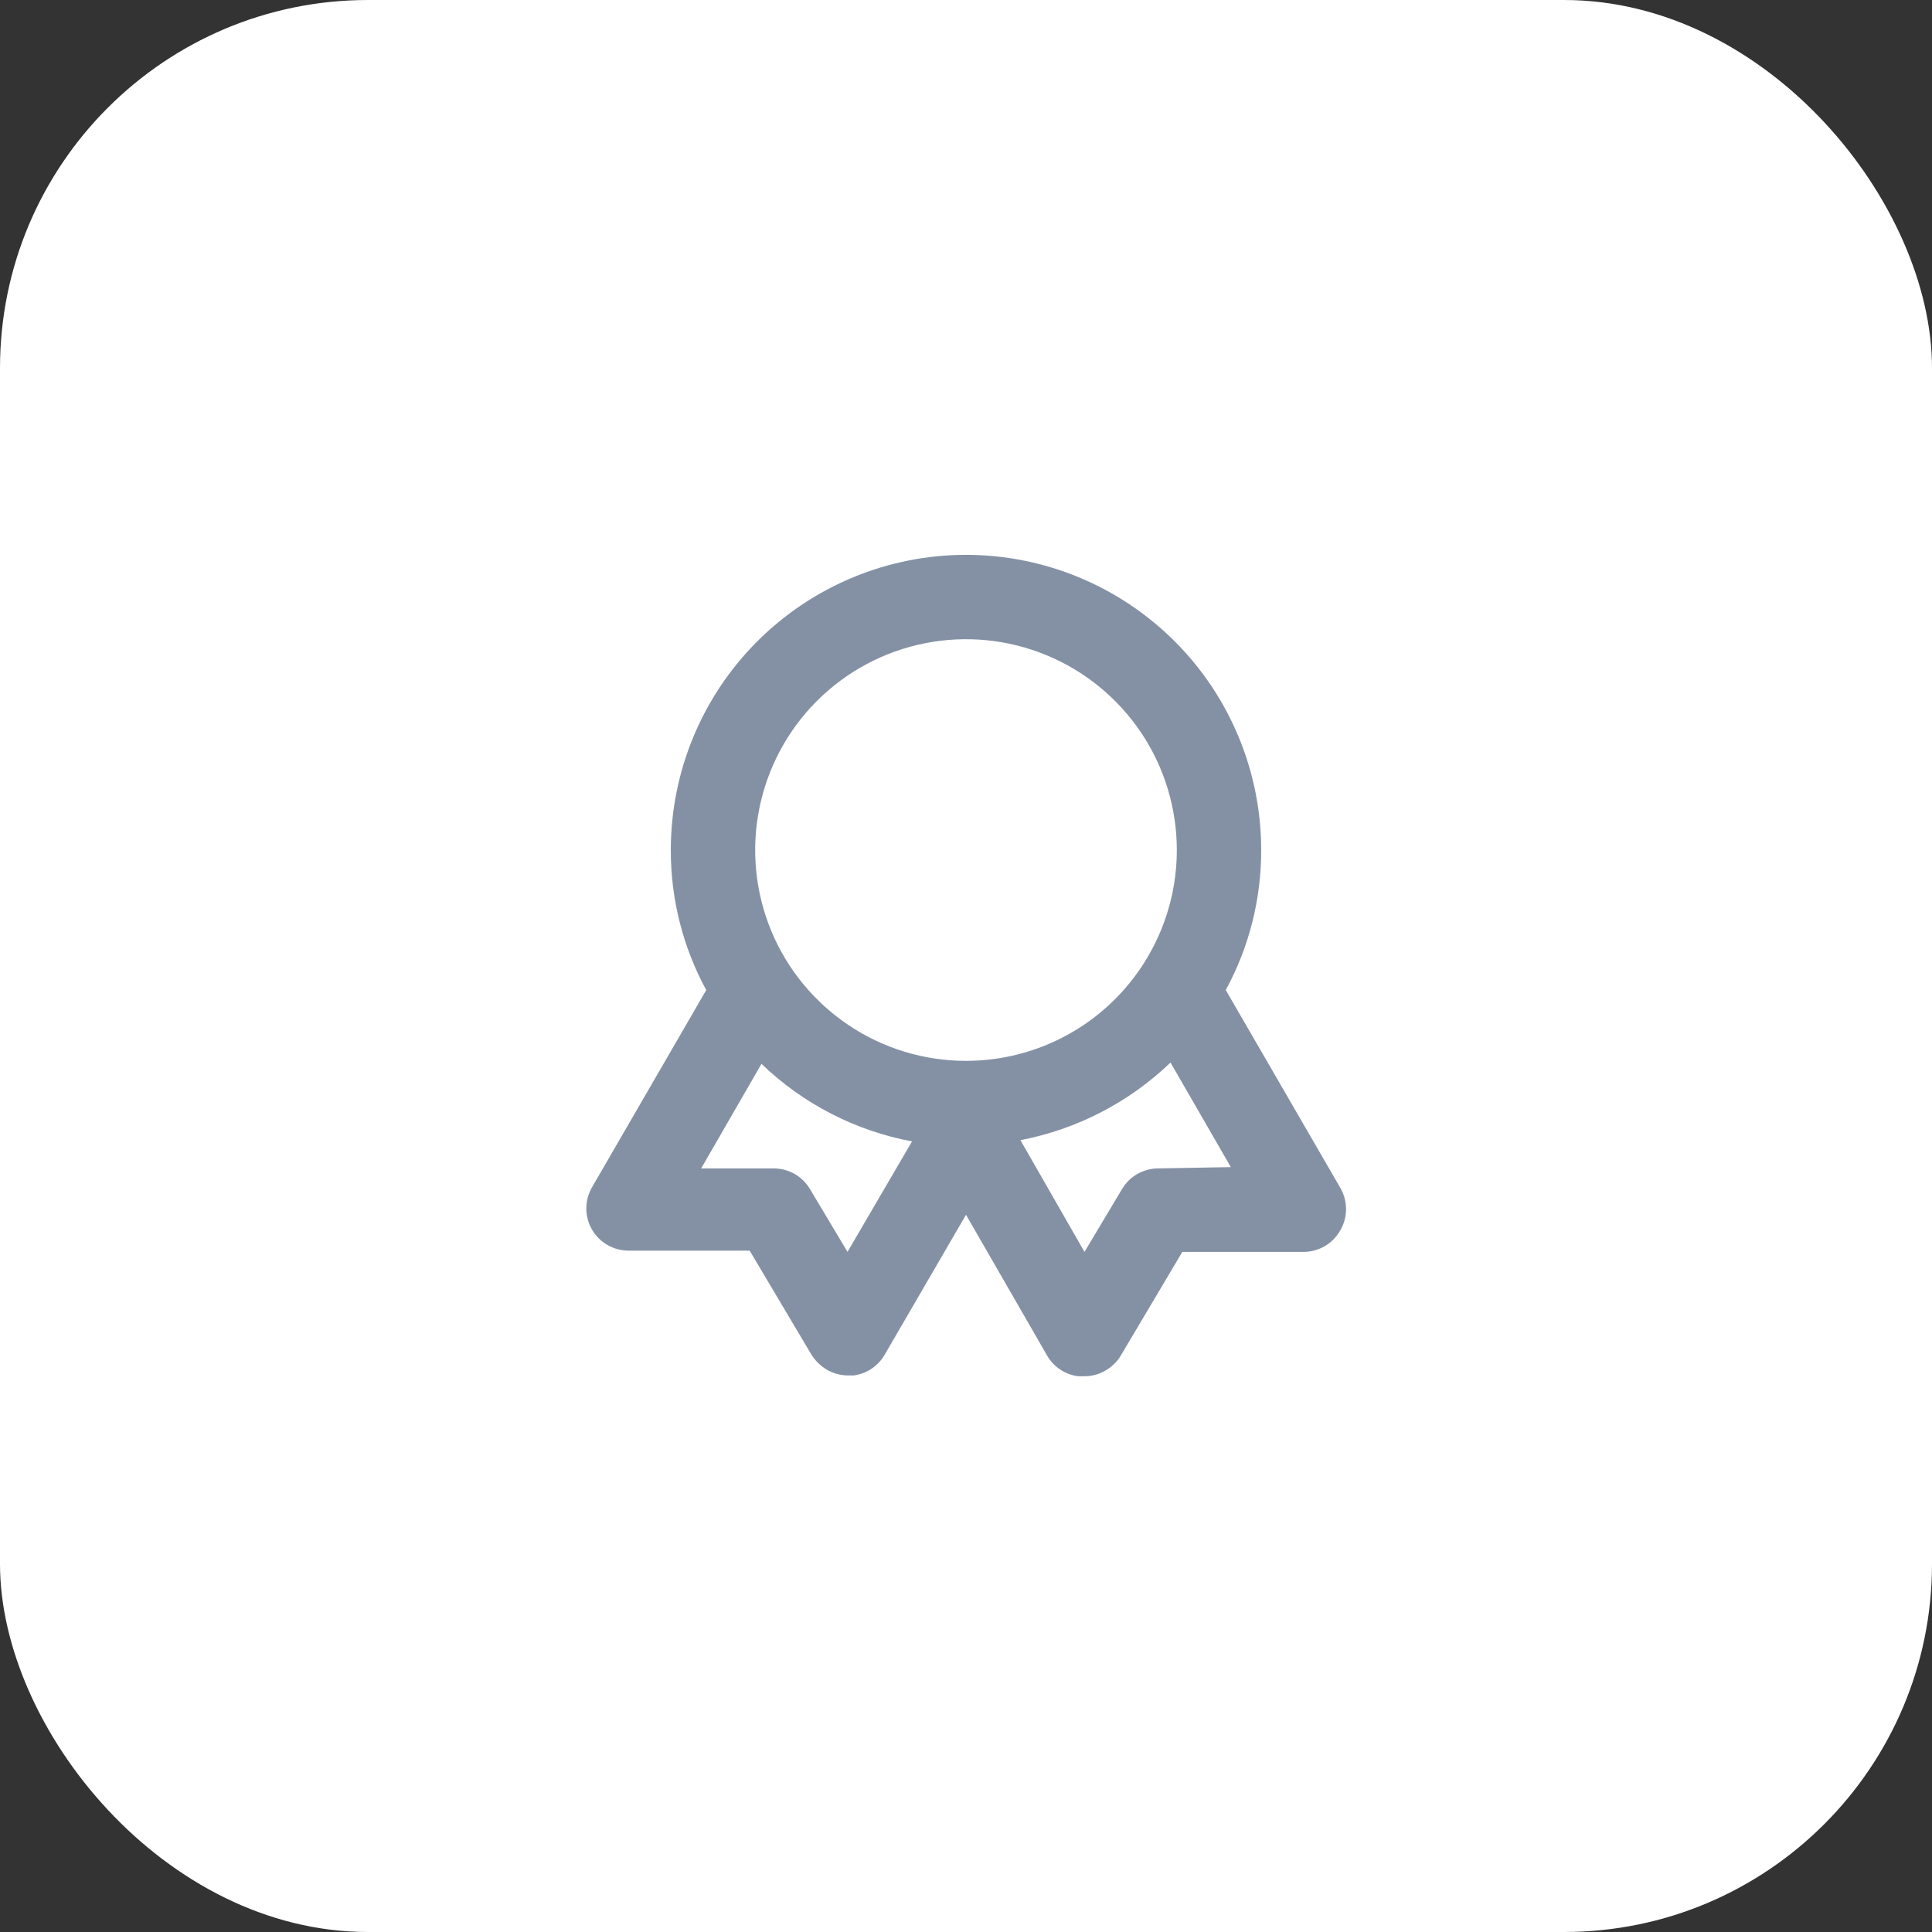 <svg width="42" height="42" viewBox="0 0 42 42" fill="none" xmlns="http://www.w3.org/2000/svg">
<rect x="0" y="0" width="42" height="42" fill="#333333" stroke="none"/>
<rect width="42" height="42" rx="8" fill="white"/>
<path d="M29.131 25.812L26.647 21.523C27.155 20.589 27.42 19.542 27.417 18.479C27.417 16.777 26.741 15.145 25.537 13.942C24.334 12.739 22.702 12.062 21 12.062C19.298 12.062 17.666 12.739 16.463 13.942C15.259 15.145 14.583 16.777 14.583 18.479C14.58 19.542 14.845 20.589 15.353 21.523L12.869 25.812C12.789 25.952 12.746 26.11 12.746 26.272C12.746 26.433 12.789 26.591 12.87 26.731C12.951 26.87 13.067 26.986 13.207 27.066C13.347 27.146 13.505 27.188 13.667 27.188H16.297L17.636 29.442C17.681 29.517 17.736 29.585 17.801 29.644C17.971 29.808 18.197 29.9 18.433 29.901H18.562C18.7 29.882 18.832 29.832 18.948 29.754C19.064 29.676 19.161 29.573 19.231 29.452L21 26.408L22.769 29.479C22.84 29.598 22.937 29.7 23.053 29.776C23.169 29.852 23.301 29.901 23.438 29.919H23.567C23.806 29.921 24.036 29.828 24.208 29.663C24.27 29.607 24.323 29.542 24.364 29.47L25.703 27.215H28.333C28.495 27.216 28.654 27.174 28.794 27.093C28.934 27.013 29.05 26.897 29.131 26.757C29.216 26.614 29.262 26.451 29.262 26.285C29.262 26.118 29.216 25.955 29.131 25.812ZM18.424 27.215L17.608 25.849C17.528 25.714 17.414 25.601 17.278 25.523C17.141 25.444 16.987 25.402 16.829 25.4H15.243L16.554 23.127C17.457 23.997 18.595 24.583 19.827 24.813L18.424 27.215ZM21 23.062C20.093 23.062 19.207 22.794 18.454 22.29C17.7 21.786 17.112 21.071 16.765 20.233C16.419 19.396 16.328 18.474 16.505 17.585C16.682 16.696 17.118 15.879 17.759 15.238C18.4 14.597 19.217 14.161 20.106 13.984C20.995 13.807 21.916 13.898 22.754 14.245C23.591 14.592 24.307 15.179 24.811 15.933C25.314 16.686 25.583 17.573 25.583 18.479C25.583 19.695 25.1 20.86 24.241 21.72C23.381 22.58 22.216 23.062 21 23.062ZM25.171 25.4C25.013 25.402 24.859 25.444 24.722 25.523C24.586 25.601 24.472 25.714 24.392 25.849L23.576 27.215L22.183 24.786C23.41 24.551 24.544 23.965 25.446 23.099L26.757 25.372L25.171 25.4Z" fill="#8491A5"/>
</svg>
